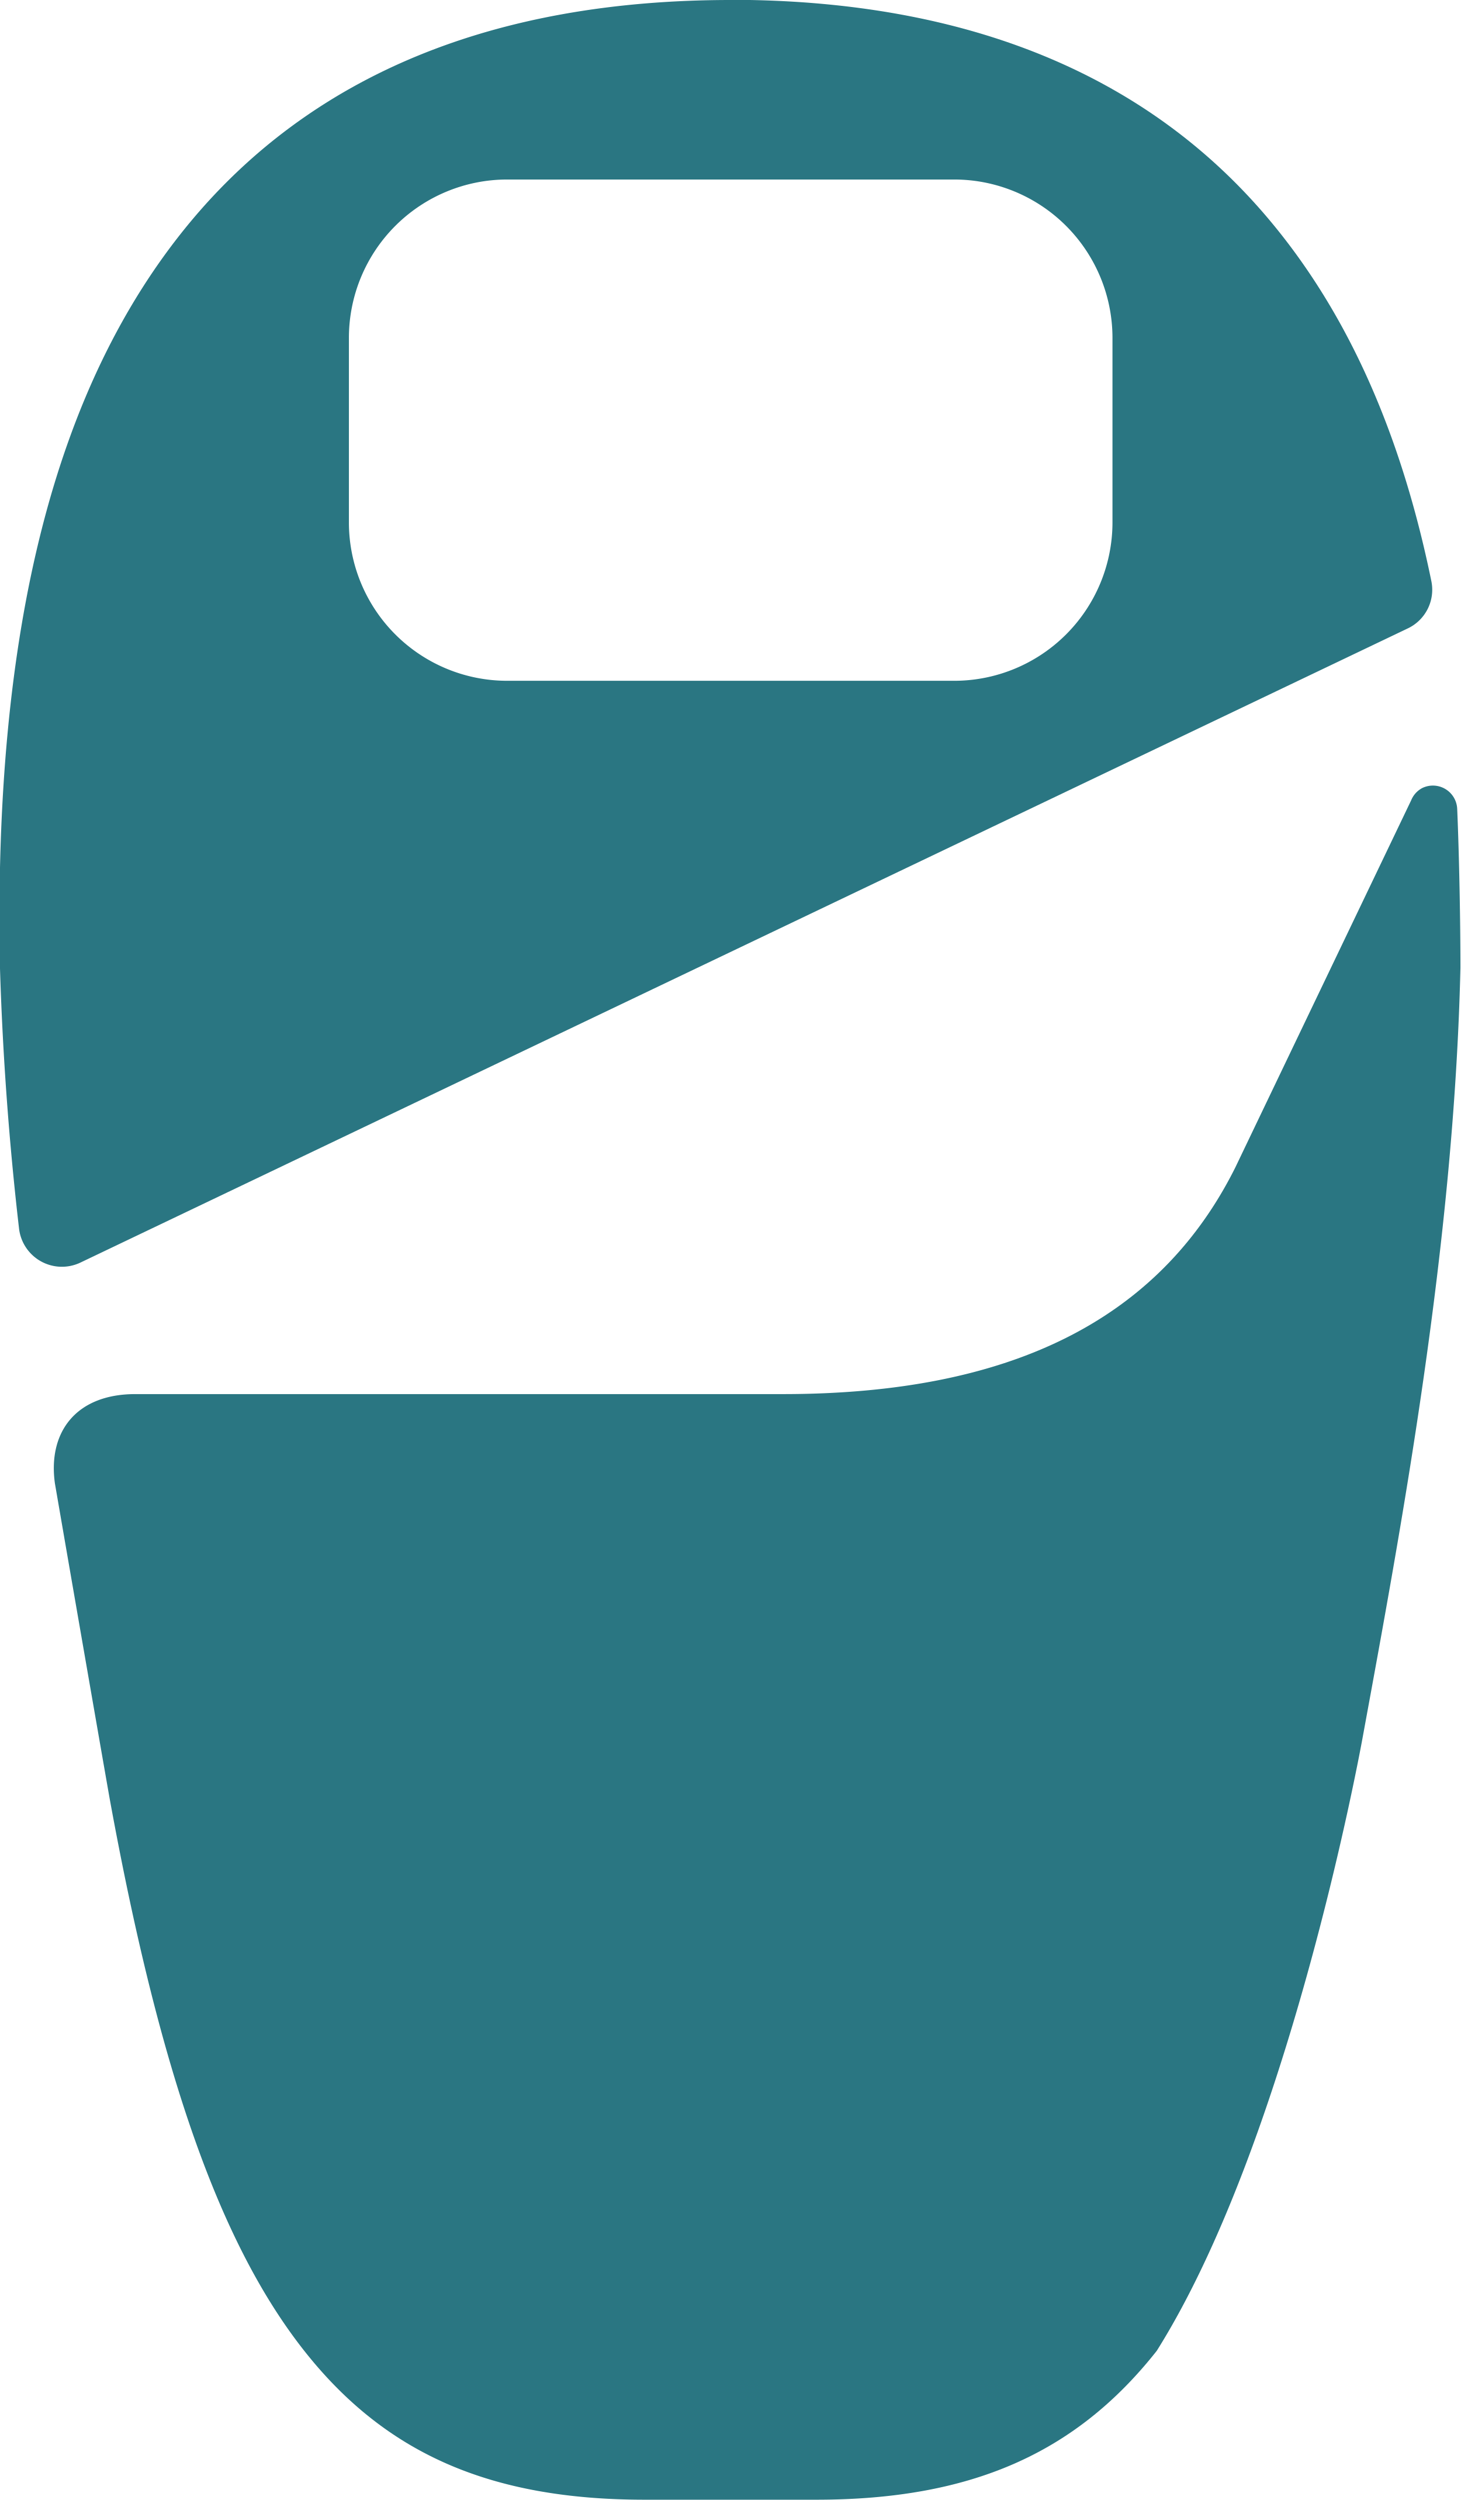 <svg xmlns="http://www.w3.org/2000/svg" viewBox="0 0 76.88 131.48"><defs><style>.cls-1{fill:#2a7682;}</style></defs><title>資產 25</title><g id="圖層_2" data-name="圖層 2"><g id="圖層_1-2" data-name="圖層 1"><path class="cls-1" d="M66.9,11.69C60.63,4.14,51.4.22,39.46,0h-1C26,0,16.45,3.93,10,11.69,2.89,20.25-.37,33.09,0,50.93.14,55.51.48,60.1,1,64.59a2.27,2.27,0,0,0,3.24,1.8L74.07,33.05a2.25,2.25,0,0,0,1.25-2.49C73.73,22.8,70.94,16.55,66.9,11.69ZM58.54,27.48a8.33,8.33,0,0,1-8.33,8.32H26.69a8.33,8.33,0,0,1-8.33-8.32V17.76a8.33,8.33,0,0,1,8.33-8.32H50.21a8.33,8.33,0,0,1,8.33,8.32Z"/><path class="cls-1" d="M74.26,42.08,65,61.4v0c-4,8-11.81,11.91-23.81,11.91H7.12c-3.12,0-4.61,2-4.23,4.7,1,5.8,2.75,15.85,2.9,16.68,2.64,14.41,5.8,23.33,10.22,28.93,4.28,5.42,9.81,7.83,17.93,7.83h9c8.12,0,13.65-2.41,17.93-7.83,6.87-10.93,10.62-31.08,10.83-32.23,2-10.9,4.81-25.83,5.15-40.49,0-2.31-.06-5.76-.17-8.36a1.28,1.28,0,0,0-1.84-1.1A1.27,1.27,0,0,0,74.26,42.08Z"/></g></g></svg>